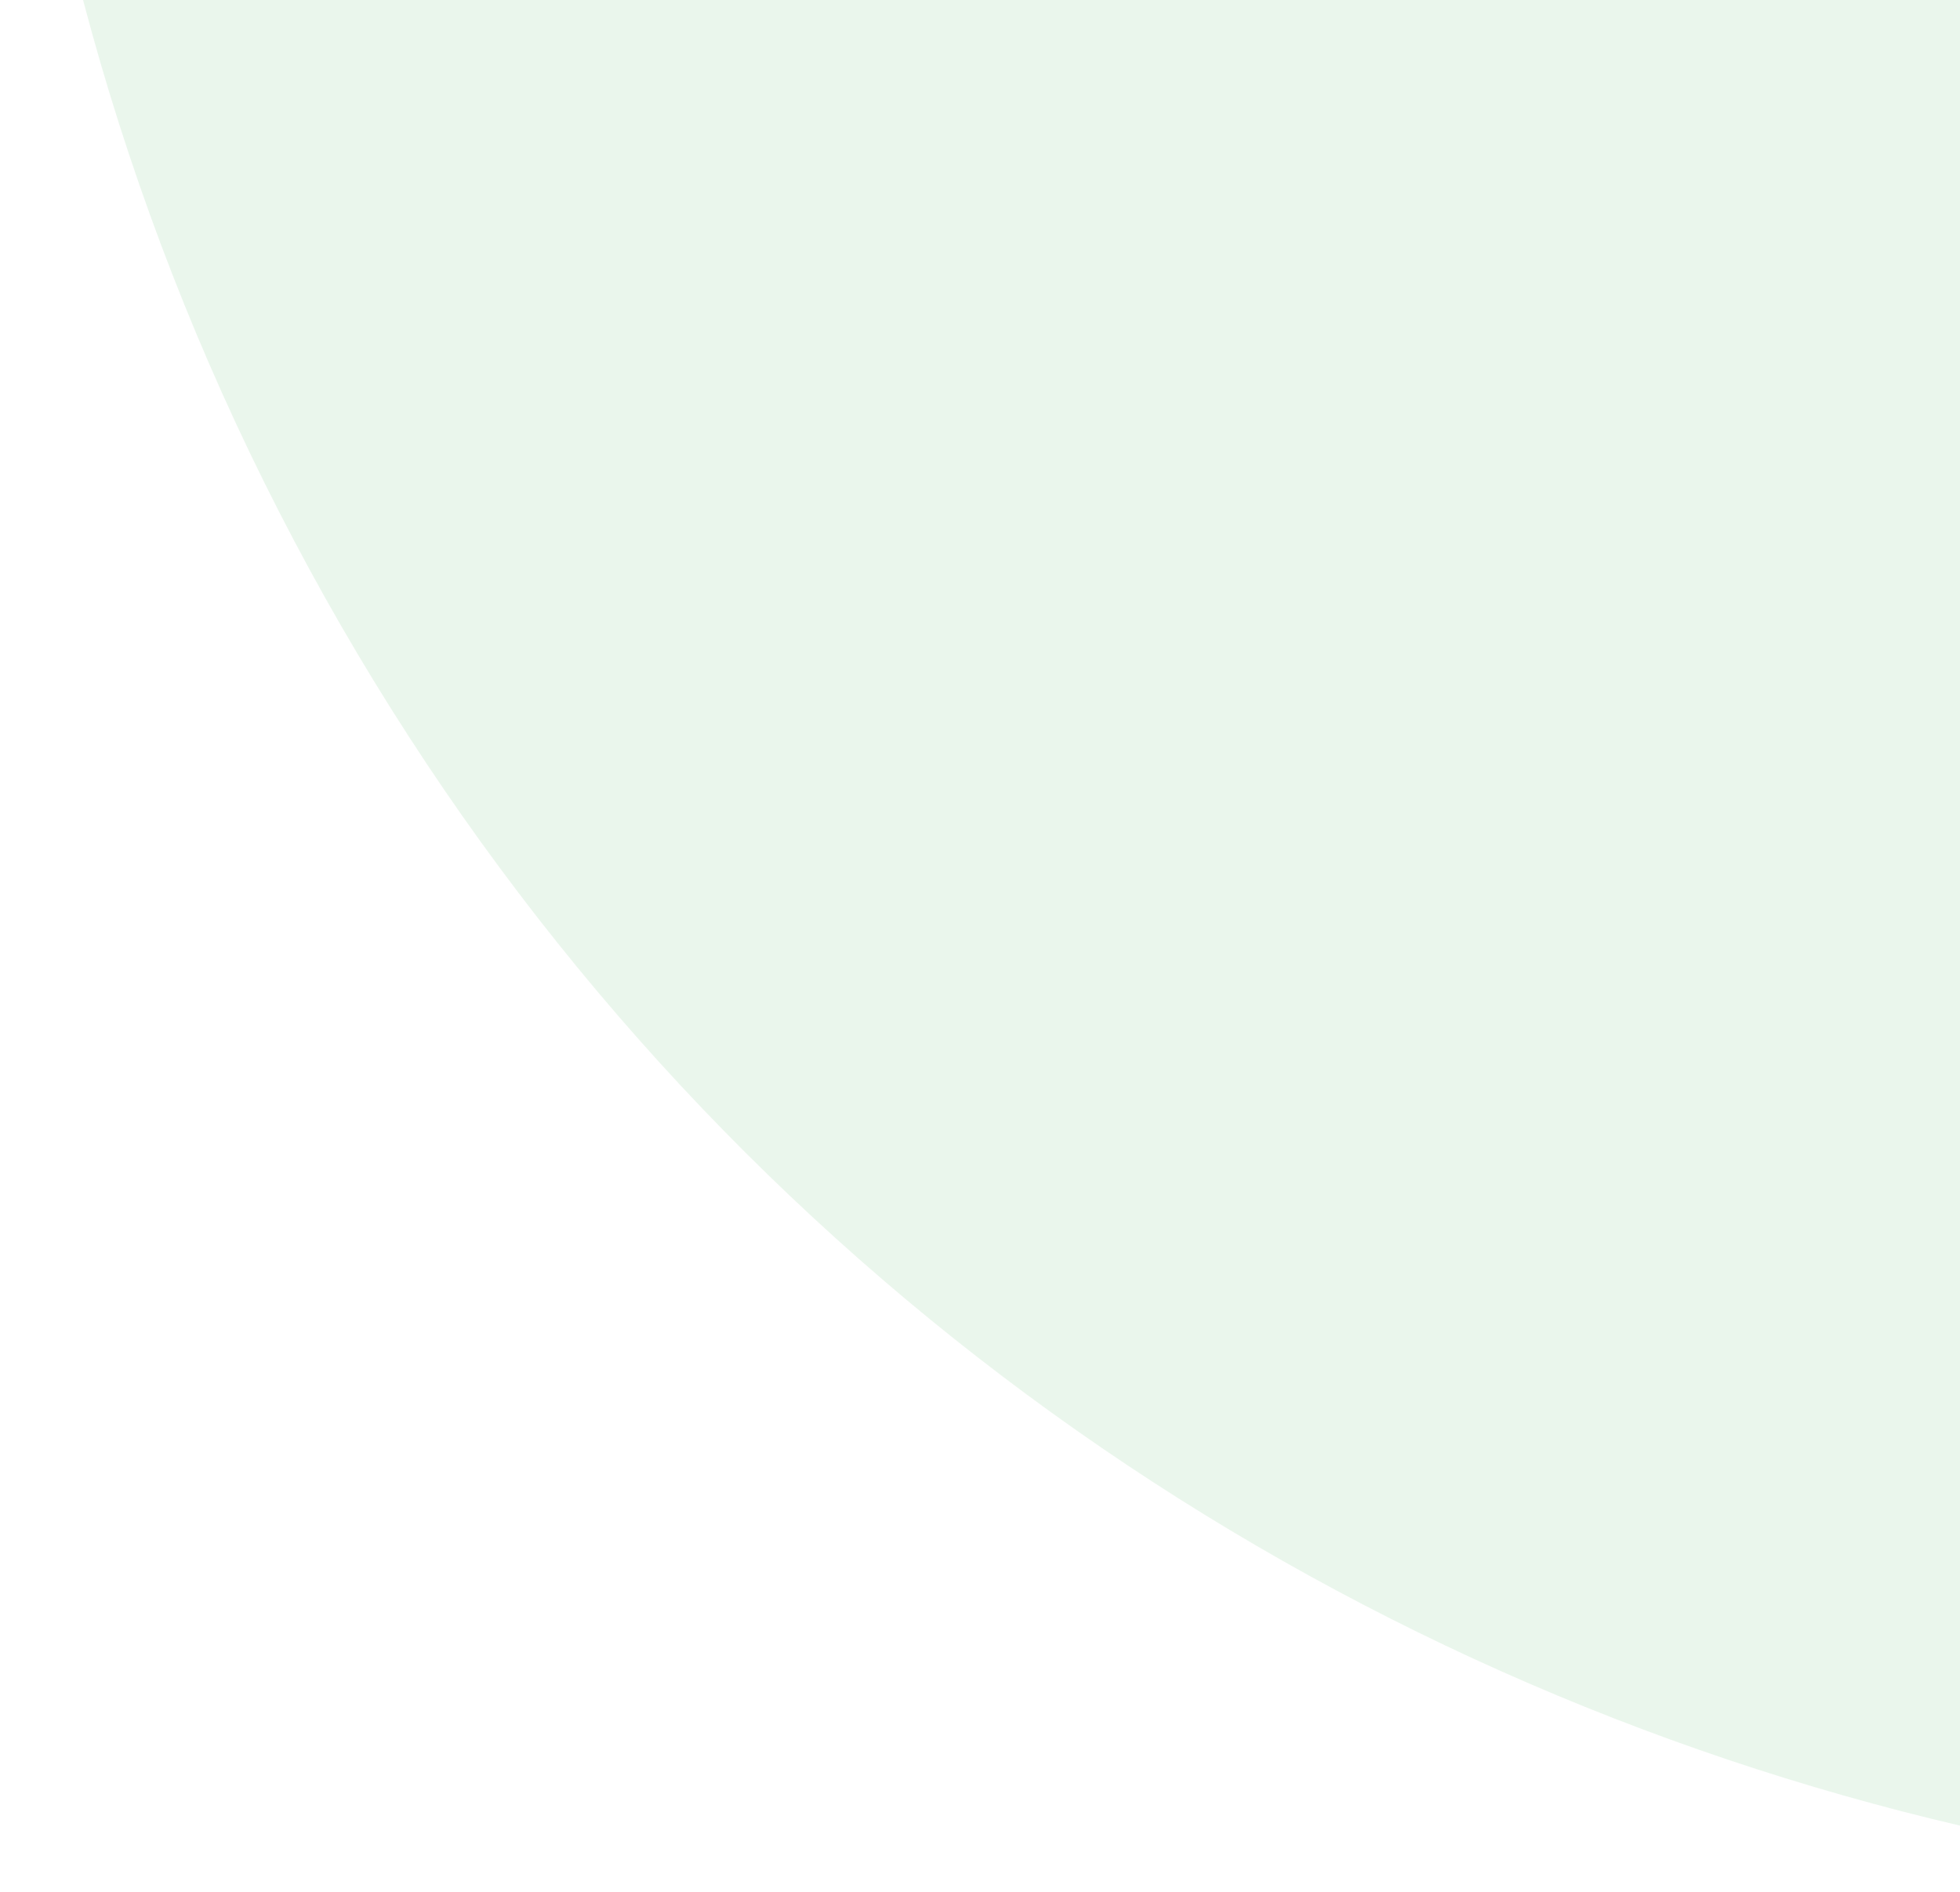 <svg xmlns="http://www.w3.org/2000/svg" width="260" height="251" viewBox="0 0 260 251">
  <defs>
    <style>
      .cls-1 {
        fill: #d6efdb;
        fill-rule: evenodd;
        opacity: 0.5;
      }
    </style>
  </defs>
  <path id="shape-right-top.svg" class="cls-1" d="M3039.95-241.834L2149.48,213.987C1984.18,298.6,1781.6,233.169,1697,67.842S1677.82-300.1,1843.12-384.716l890.47-455.821c281.31-144.591,367.88-19.182,452.48,146.145S3381.26-429.409,3039.95-241.834Z" transform="translate(-1660)"/>
</svg>
